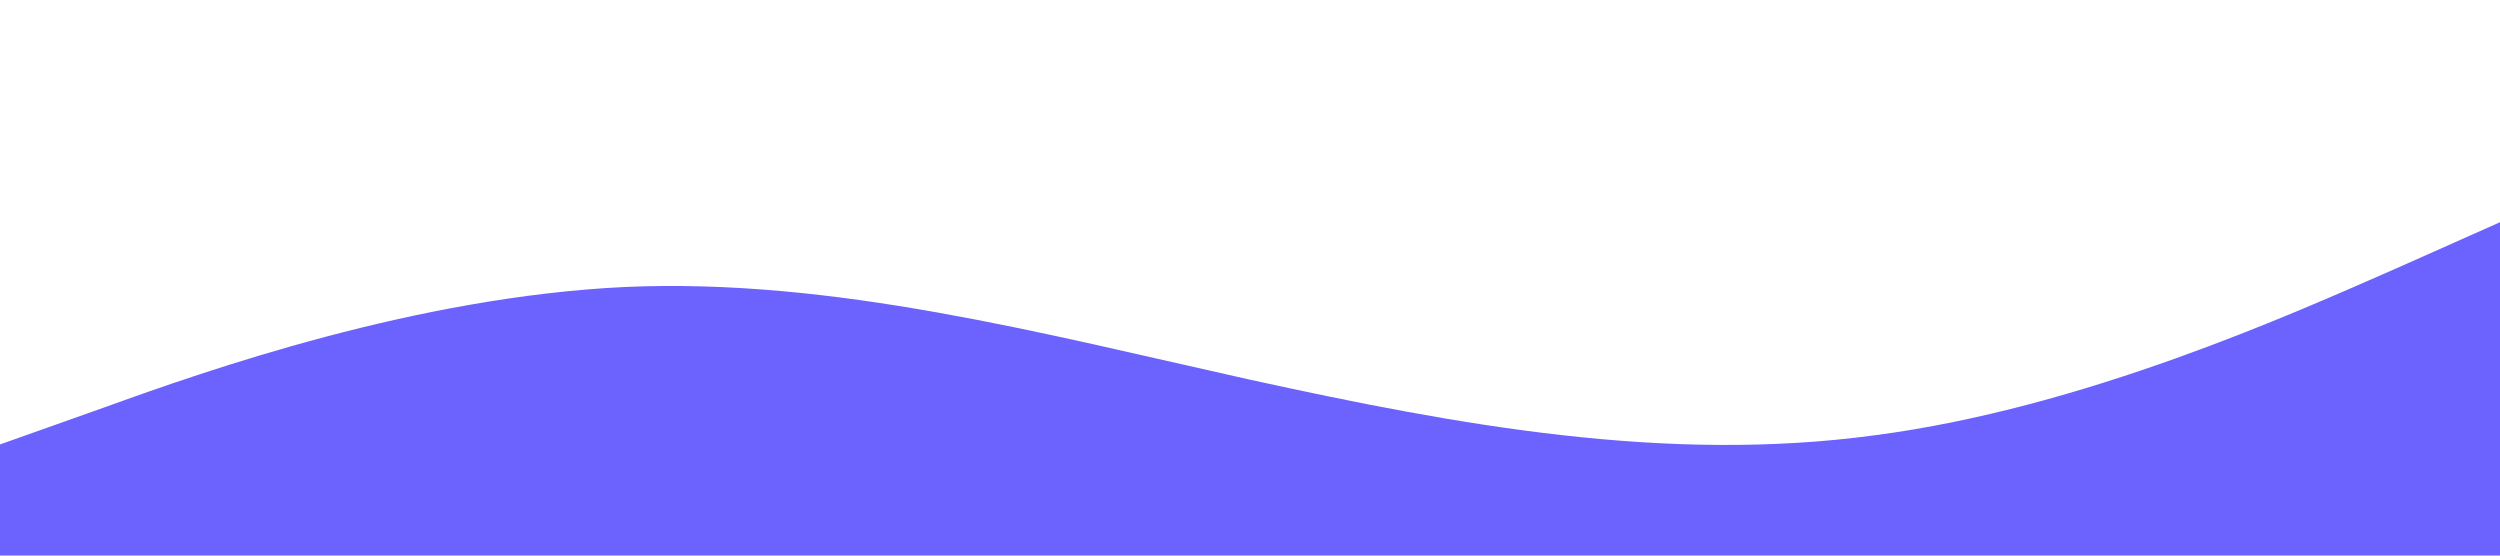 <?xml version="1.0" standalone="no"?><svg xmlns="http://www.w3.org/2000/svg" viewBox="0 0 1440 320"><path fill="#6C63FF" fill-opacity="1" d="M0,256L60,234.7C120,213,240,171,360,165.3C480,160,600,192,720,218.7C840,245,960,267,1080,250.7C1200,235,1320,181,1380,154.7L1440,128L1440,320L1380,320C1320,320,1200,320,1080,320C960,320,840,320,720,320C600,320,480,320,360,320C240,320,120,320,60,320L0,320Z"></path></svg>